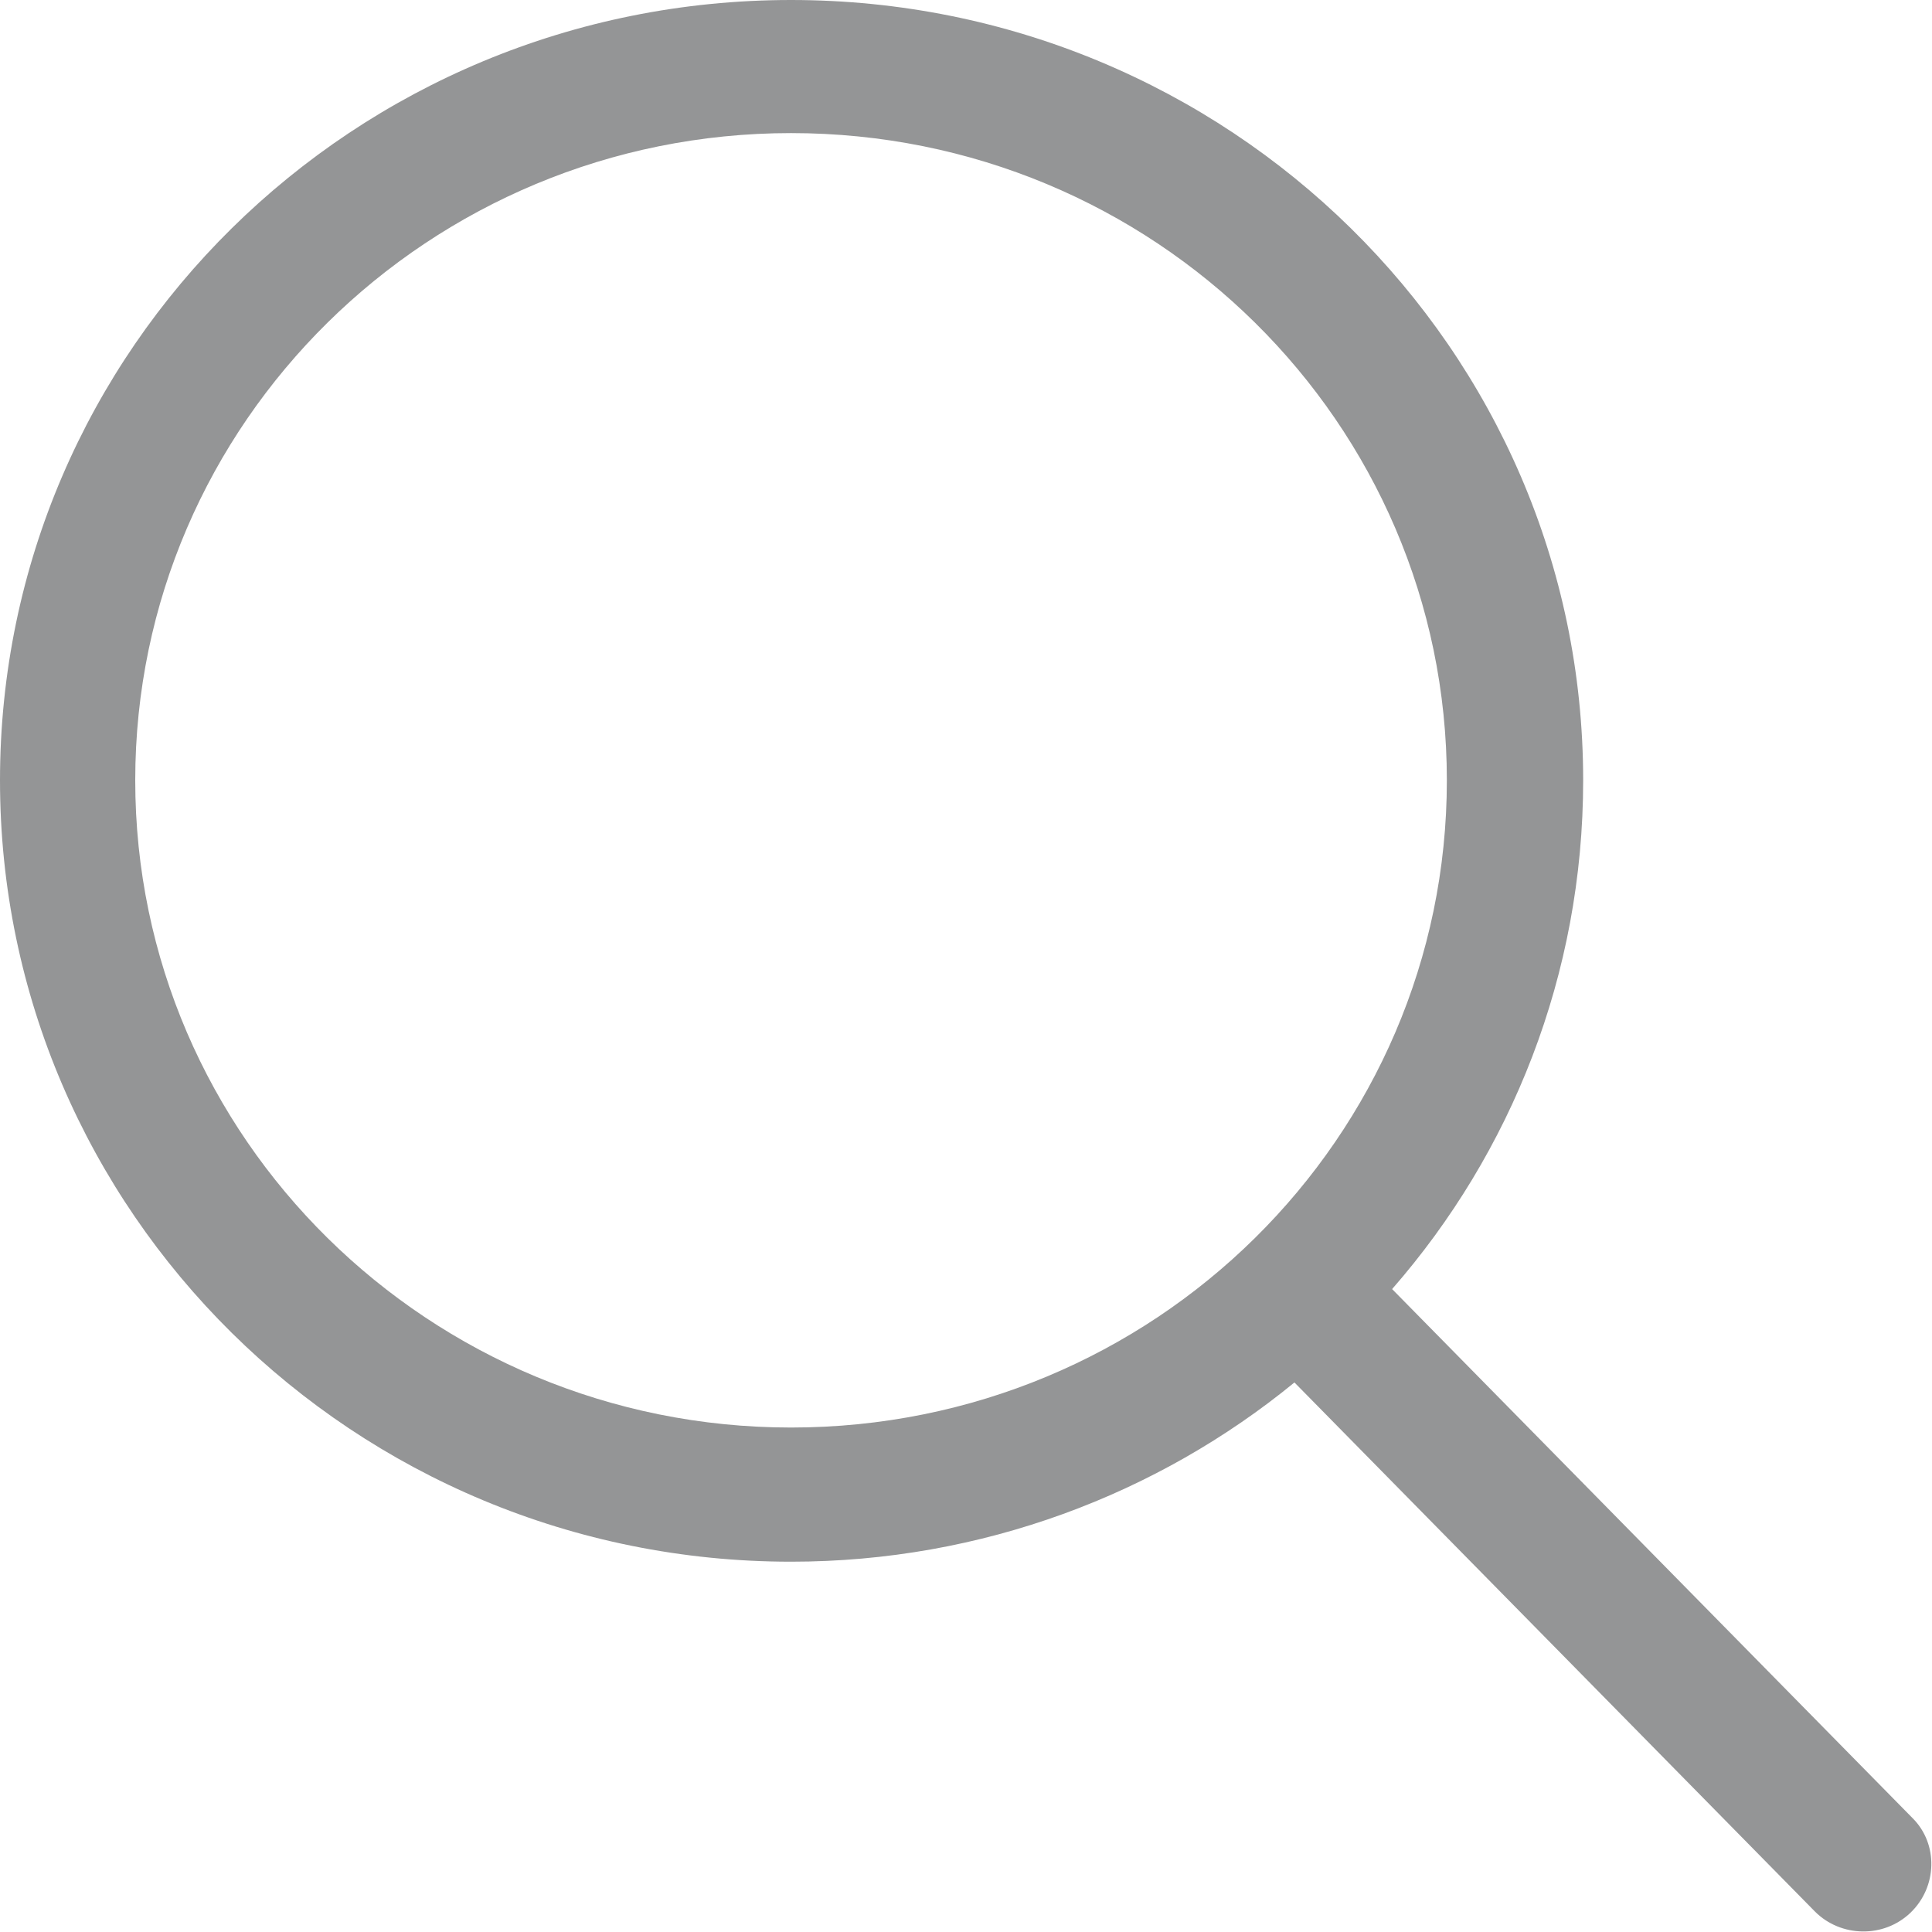 <svg width="18" height="18" viewBox="0 0 18 18" fill="none" xmlns="http://www.w3.org/2000/svg" xmlns:xlink="http://www.w3.org/1999/xlink">
	<desc>
			Created with Pixso.
	</desc>
	<defs/>
	<path id="Vector" d="M7.37 0C11.44 0 14.75 3.25 14.75 7.27C14.75 9.08 14.08 10.74 12.97 12.01L17.82 16.94C18.06 17.18 18.05 17.58 17.8 17.82C17.55 18.06 17.15 18.05 16.91 17.81L12.06 12.88C10.79 13.92 9.15 14.55 7.37 14.55C3.3 14.55 0 11.29 0 7.27C0 3.25 3.3 0 7.37 0ZM7.37 1.24C4 1.24 1.26 3.94 1.26 7.27C1.26 10.6 4 13.3 7.37 13.3C10.75 13.3 13.48 10.6 13.48 7.27C13.48 3.94 10.75 1.24 7.37 1.24Z" fill="#949596" fill-opacity="1" fill-rule="nonzero"/>
</svg>
